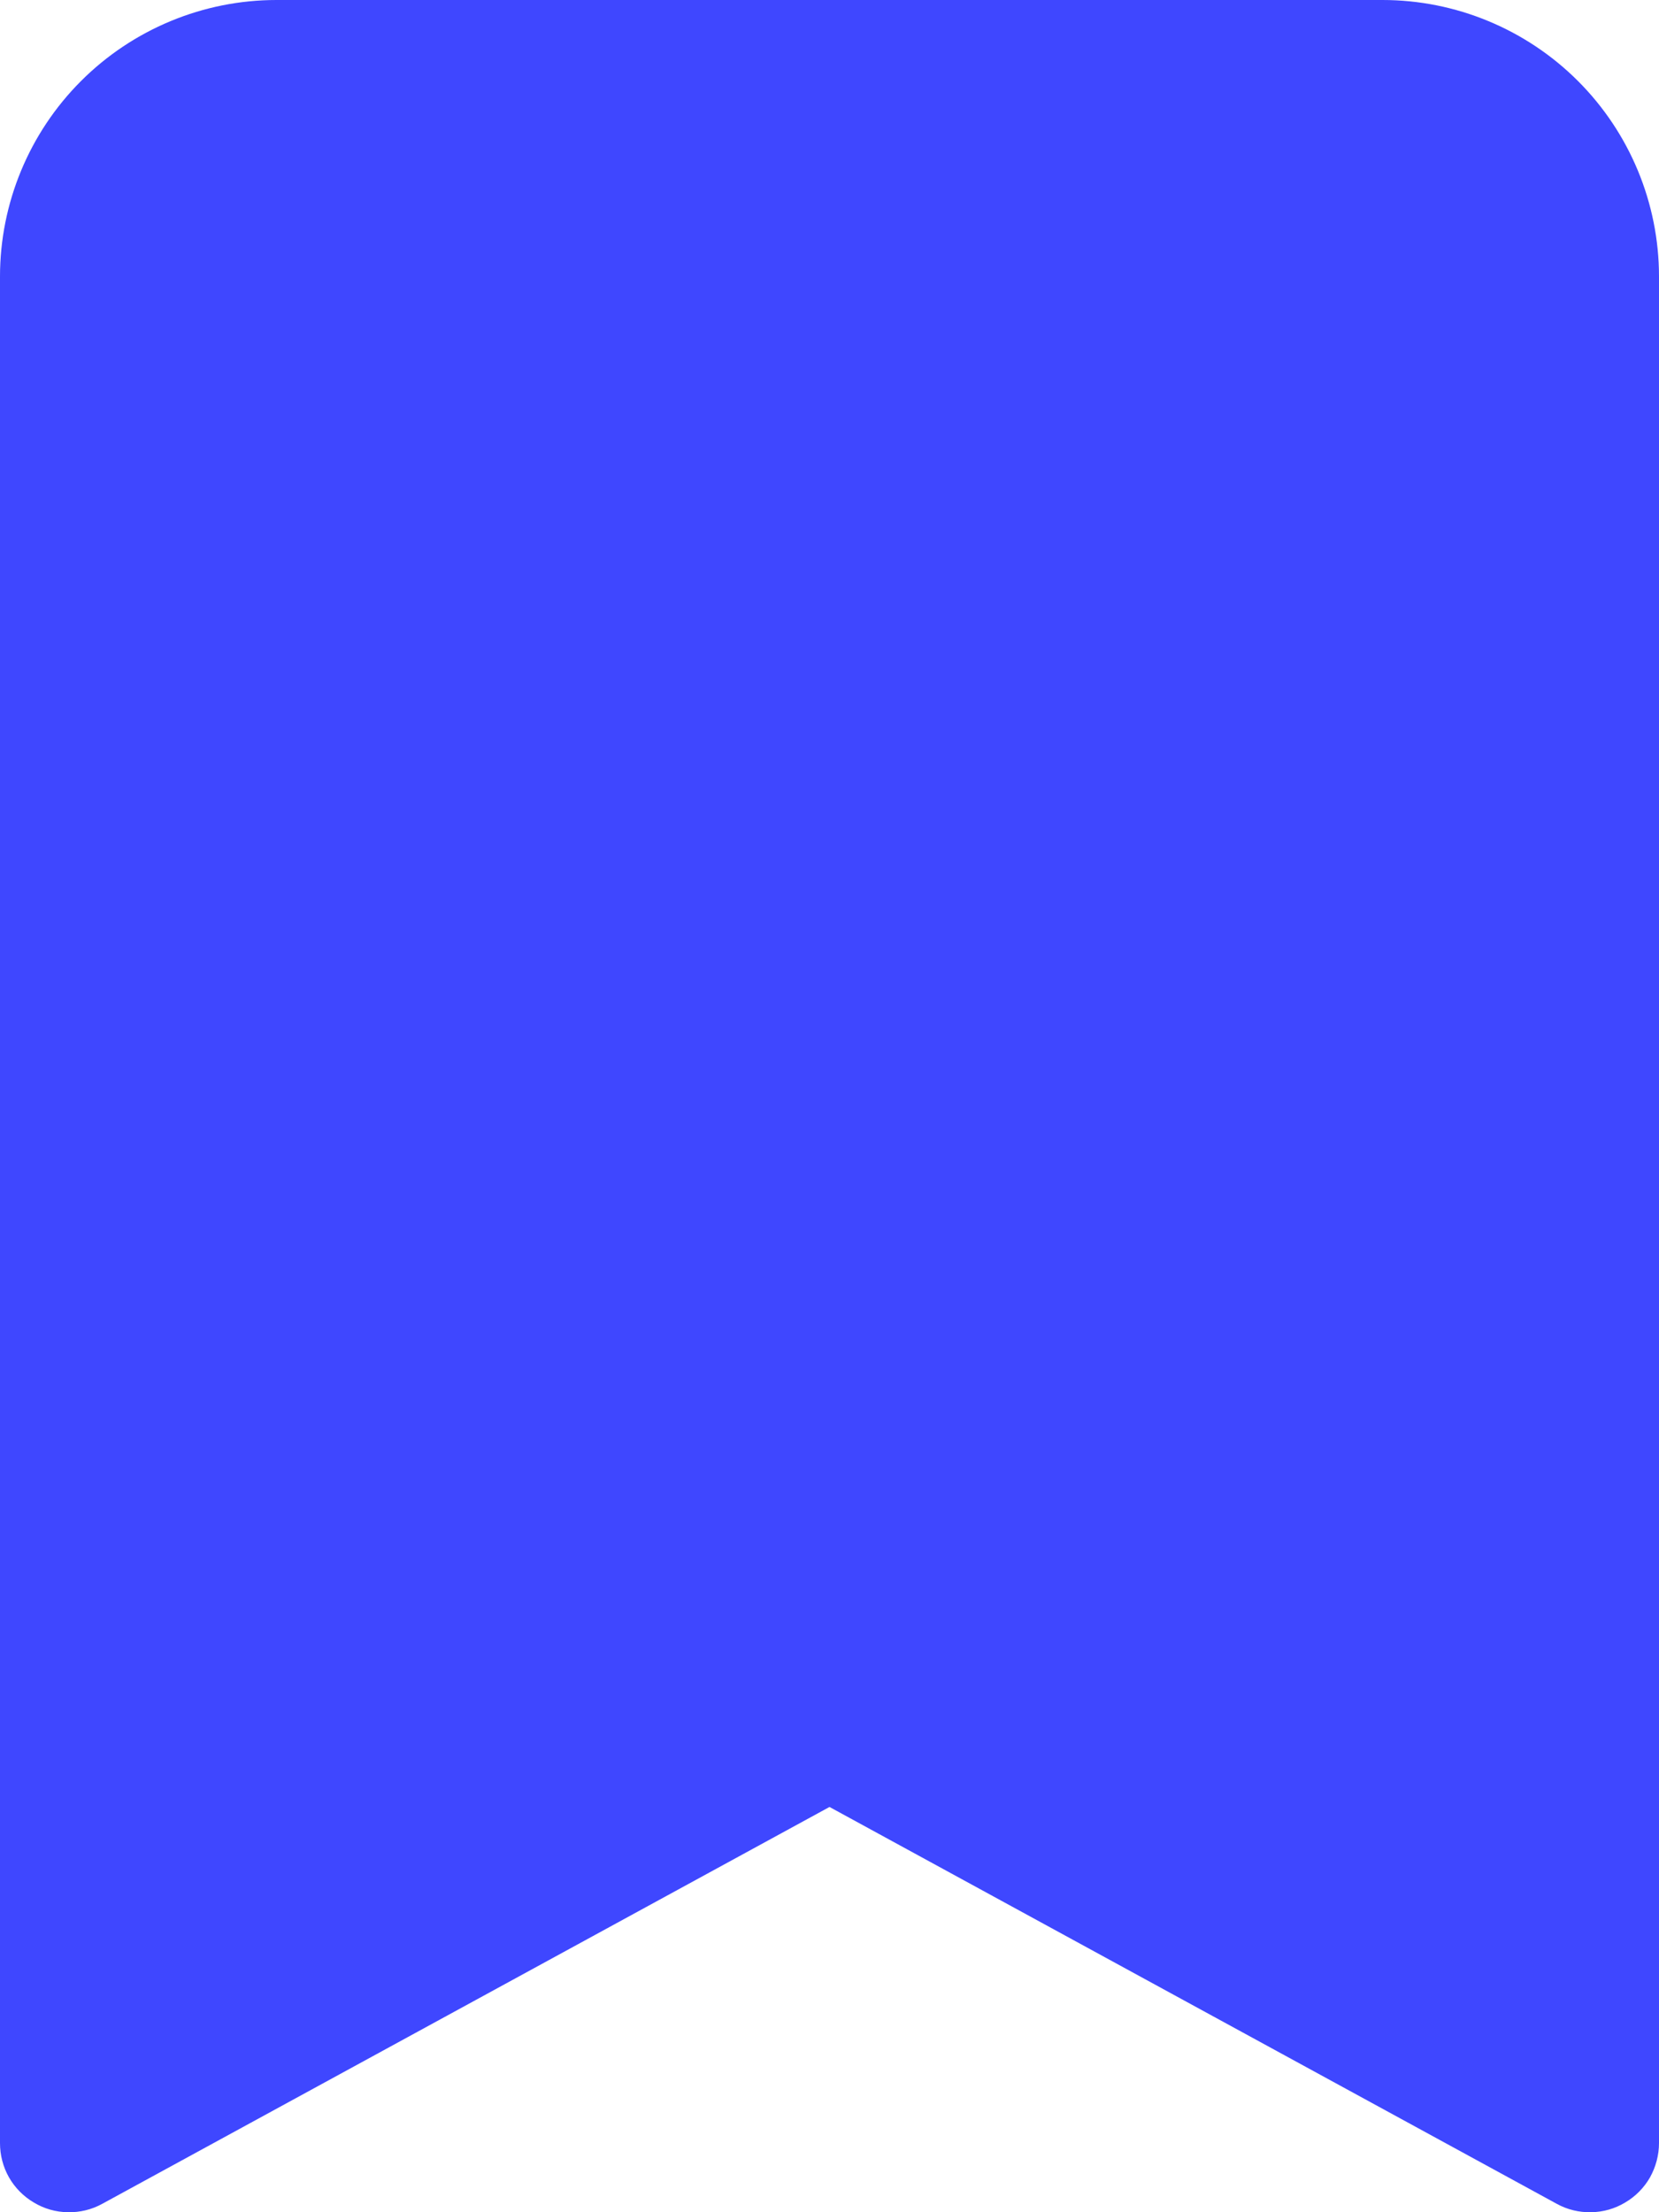 <svg width="12" height="16" viewBox="0 0 12 16" fill="none" xmlns="http://www.w3.org/2000/svg">
<path fill-rule="evenodd" clip-rule="evenodd" d="M1.33869e-07 2C1.33869e-07 1.47 0.211 0.961 0.586 0.586C0.961 0.211 1.47 0 2 0L10 0C10.53 0 11.039 0.211 11.414 0.586C11.789 0.961 12 1.47 12 2V15.5C12 15.587 11.977 15.672 11.935 15.748C11.892 15.823 11.83 15.886 11.755 15.93C11.68 15.975 11.595 15.999 11.509 16C11.422 16.002 11.336 15.981 11.26 15.939L6 13.069L0.74 15.939C0.664 15.981 0.578 16.002 0.491 16C0.404 15.999 0.32 15.975 0.245 15.93C0.17 15.886 0.108 15.823 0.065 15.748C0.022 15.672 -6.33938e-05 15.587 1.33869e-07 15.5V2Z" fill="#3F47FF"/>
</svg>

